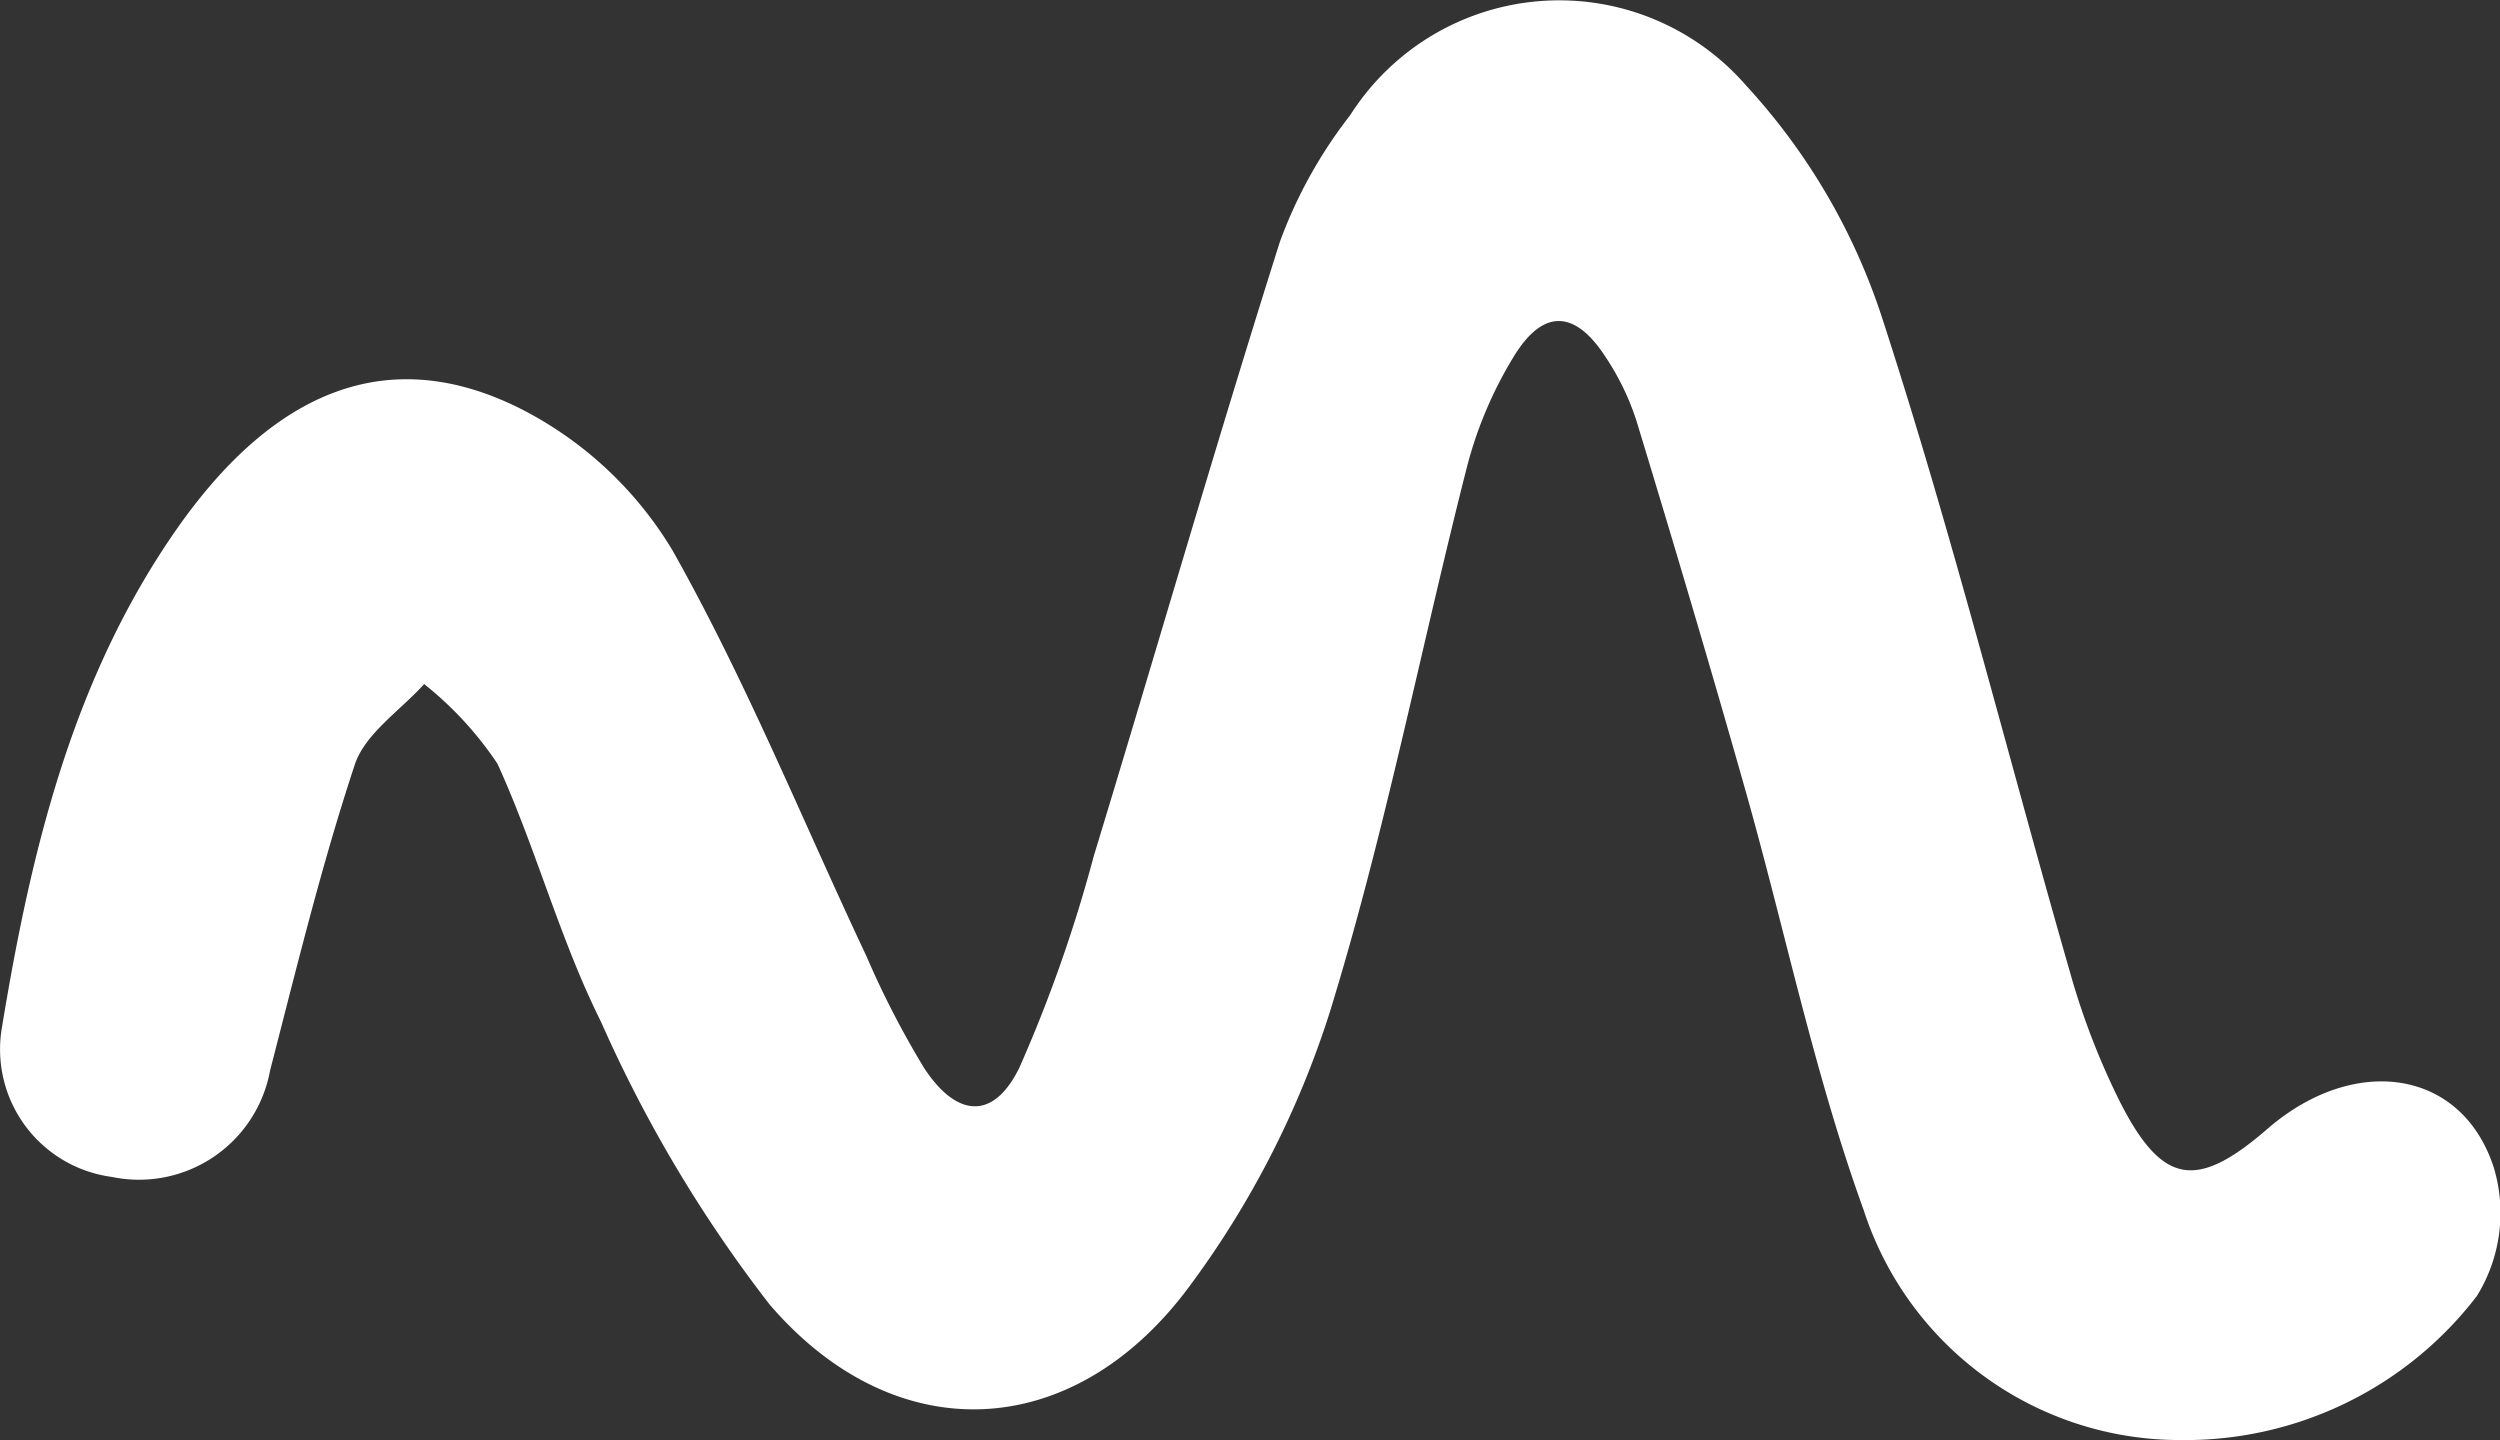 <svg id="Group_238701" data-name="Group 238701" xmlns="http://www.w3.org/2000/svg" xmlns:xlink="http://www.w3.org/1999/xlink" width="52.082" height="30" viewBox="0 0 52.082 30">
  <rect x="0" y="0" width="52.082" height="30" fill="#333333" stroke="none"/>
  <defs>
    <clipPath id="clip-path">
      <rect id="Rectangle_20426" data-name="Rectangle 20426" width="52.082" height="30" fill="#fff"/>
    </clipPath>
  </defs>
  <g id="Group_192846" data-name="Group 192846" clip-path="url(#clip-path)">
    <path id="Path_121276" data-name="Path 121276" d="M45.386,30a6.924,6.924,0,0,1-6.562-4.795c-1.029-2.843-1.638-5.835-2.465-8.752-.727-2.567-1.488-5.125-2.264-7.677a5.365,5.365,0,0,0-.661-1.361c-.632-.962-1.293-.982-1.9.016a8.459,8.459,0,0,0-.968,2.276c-.965,3.788-1.71,7.641-2.86,11.371a19.456,19.456,0,0,1-2.935,5.731c-2.407,3.247-6.114,3.424-8.738.367a28.274,28.274,0,0,1-3.511-5.886c-.86-1.723-1.357-3.623-2.159-5.38a7.279,7.279,0,0,0-1.527-1.659c-.5.555-1.23,1.031-1.445,1.679C6.7,18.017,6.179,20.164,5.627,22.3a2.776,2.776,0,0,1-3.3,2.218,2.681,2.681,0,0,1-2.289-3.1c.6-3.648,1.453-7.233,3.608-10.345C5.7,8.109,8.107,7.142,10.84,8.512a7.828,7.828,0,0,1,3.166,2.947c1.533,2.717,2.711,5.633,4.045,8.462a18.831,18.831,0,0,0,1.2,2.327c.683,1.042,1.451,1.092,1.987-.009a29.986,29.986,0,0,0,1.547-4.4c1.3-4.263,2.532-8.548,3.878-12.8A9.7,9.7,0,0,1,28.128,2.4a5.159,5.159,0,0,1,8.248-.619A13.149,13.149,0,0,1,39.2,6.592c1.466,4.5,2.614,9.106,3.923,13.659a15.34,15.34,0,0,0,1.04,2.7c.884,1.742,1.6,1.845,3.076.565,1.809-1.566,4.052-1.251,4.716.815A3.289,3.289,0,0,1,51.6,27a7.659,7.659,0,0,1-6.21,3" transform="translate(0 0)" fill="#fff"/>
  </g>
</svg>
